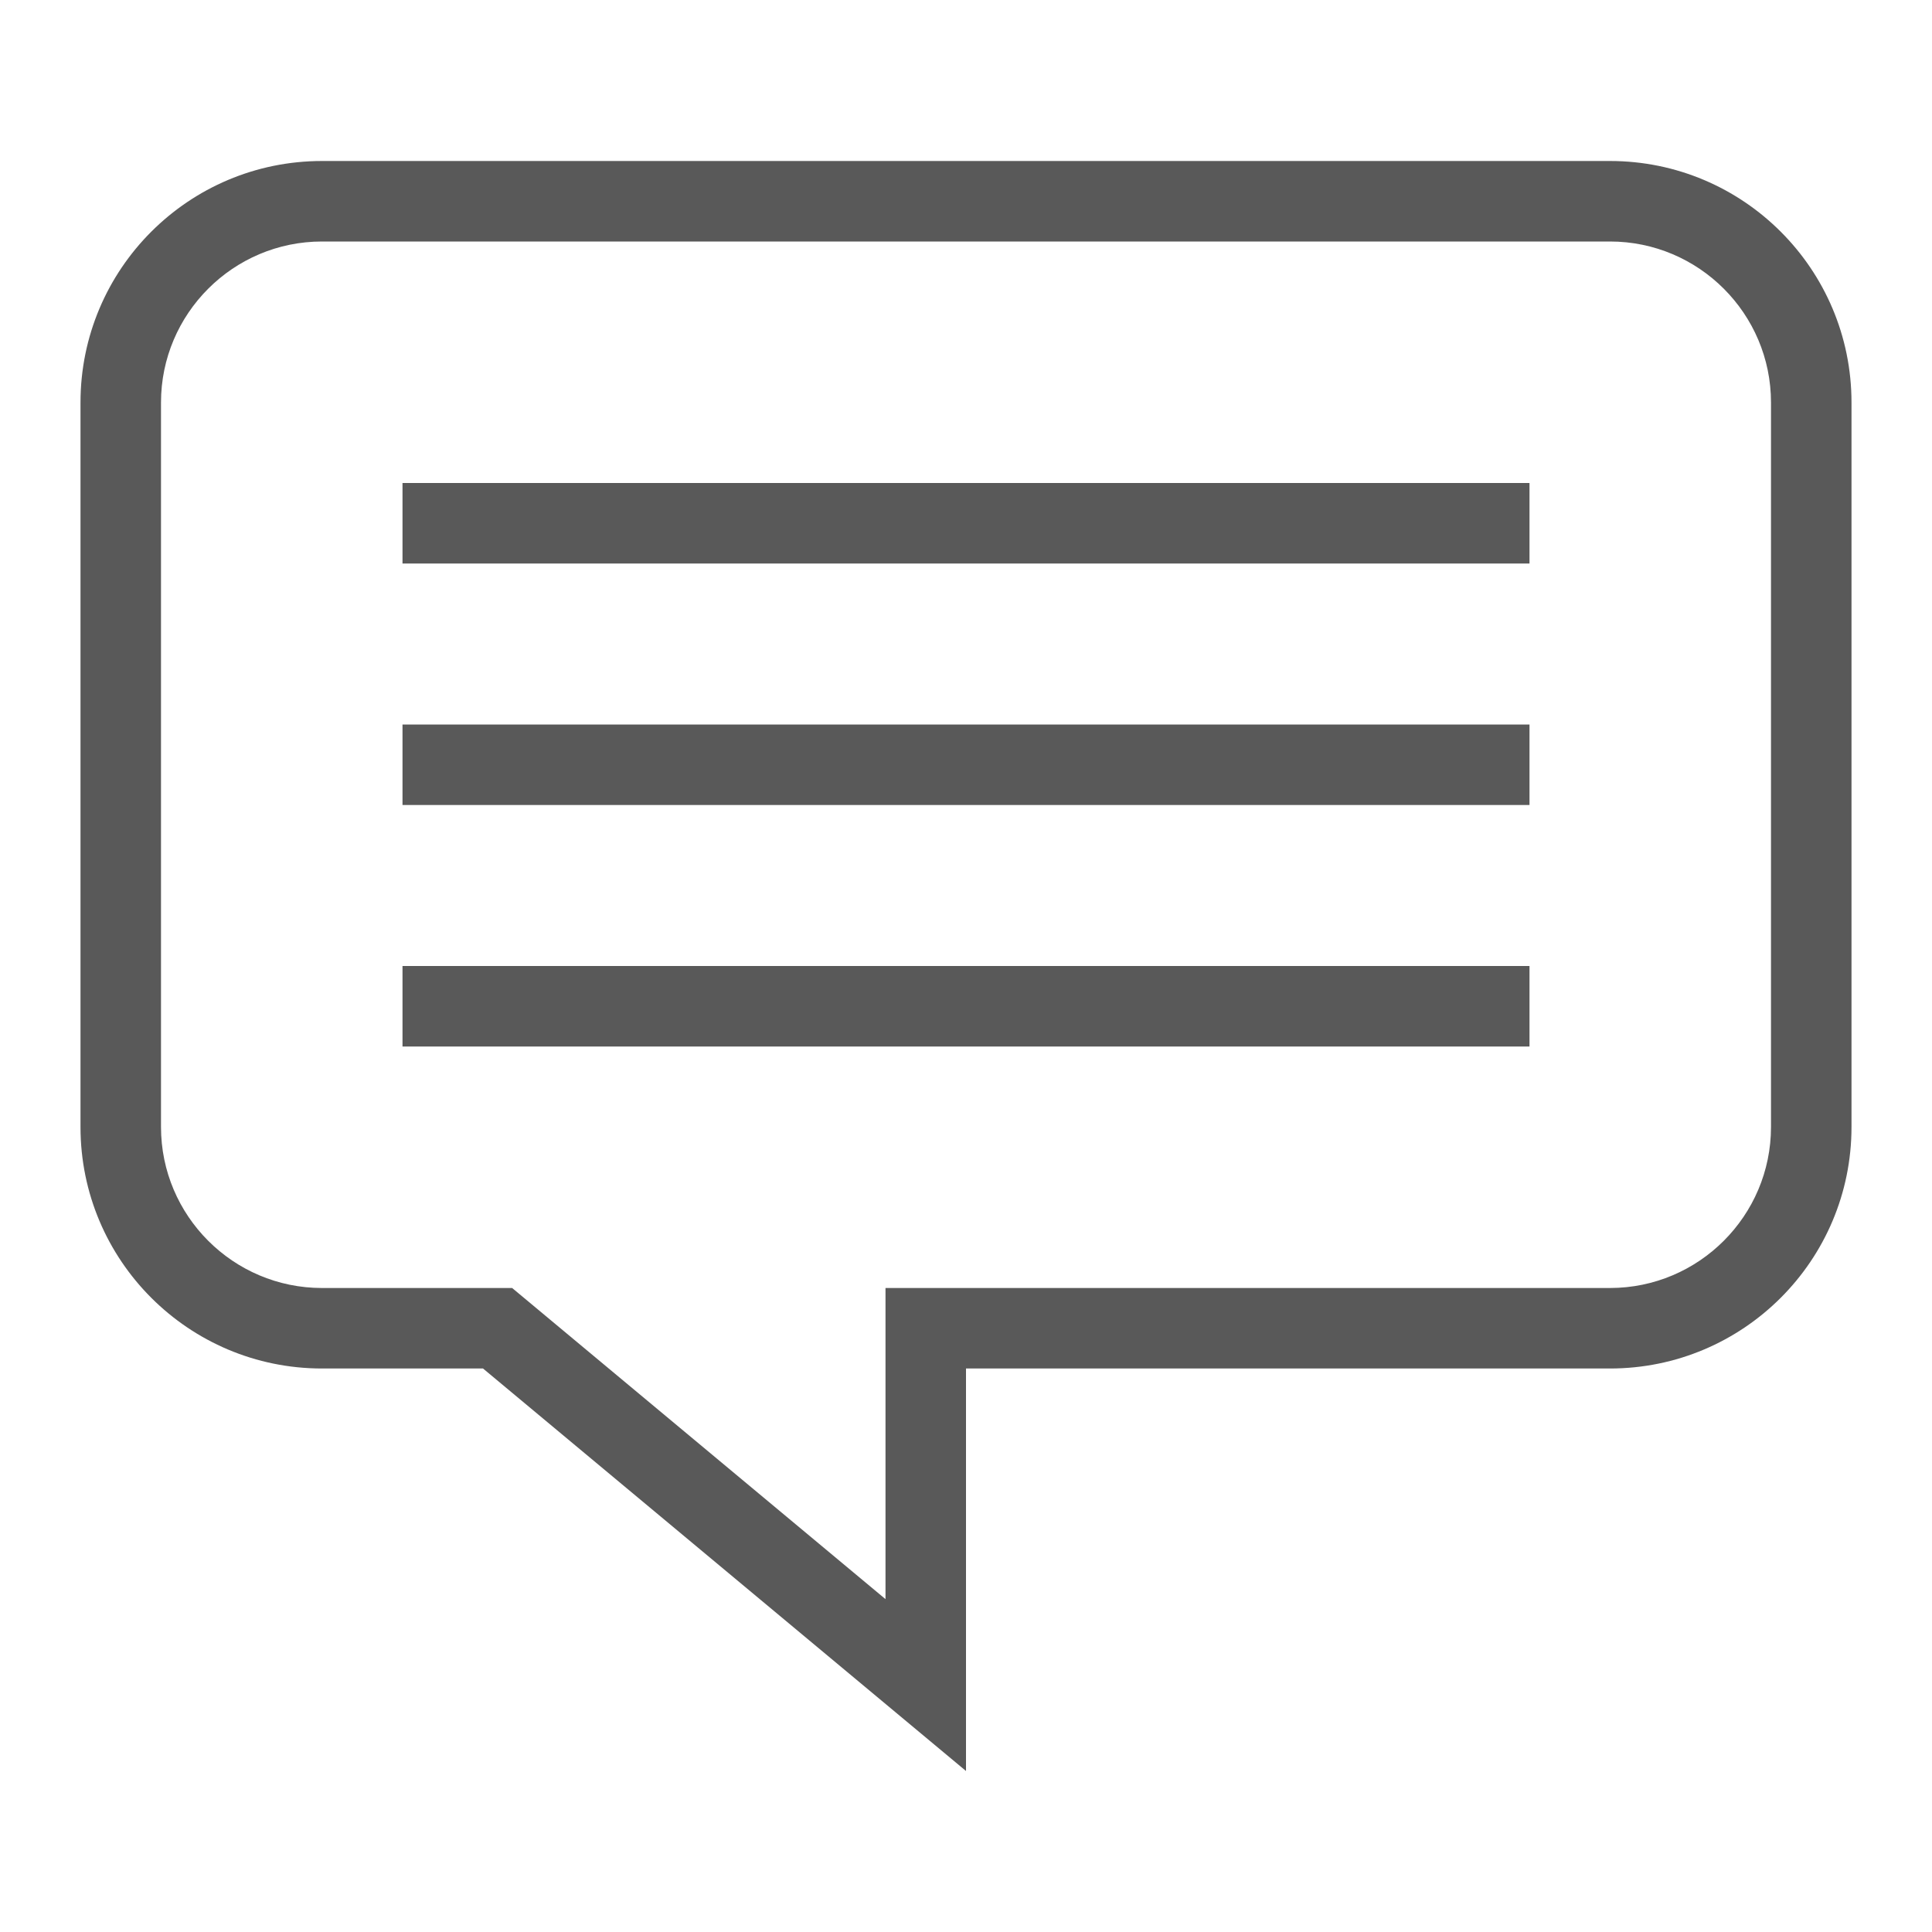 <svg xmlns="http://www.w3.org/2000/svg" width="768" height="768" viewBox="0 0 768 768"><path d="M160 192h448v32H160v-32zM160 288h448v32H160v-32zM160 384h448v32H160v-32zM640 96c35.29 0 64 28.71 64 64v288c0 35.29-28.71 64-64 64H352v123.68L203.586 512H128c-35.29 0-64-28.71-64-64V160c0-35.29 28.71-64 64-64h512zm0-32H128c-53.02 0-96 42.98-96 96v288c0 53.02 42.98 96 96 96h64l192 160V544h256c53.02 0 96-42.98 96-96V160c0-53.02-42.98-96-96-96z" fill="#595959"/></svg>